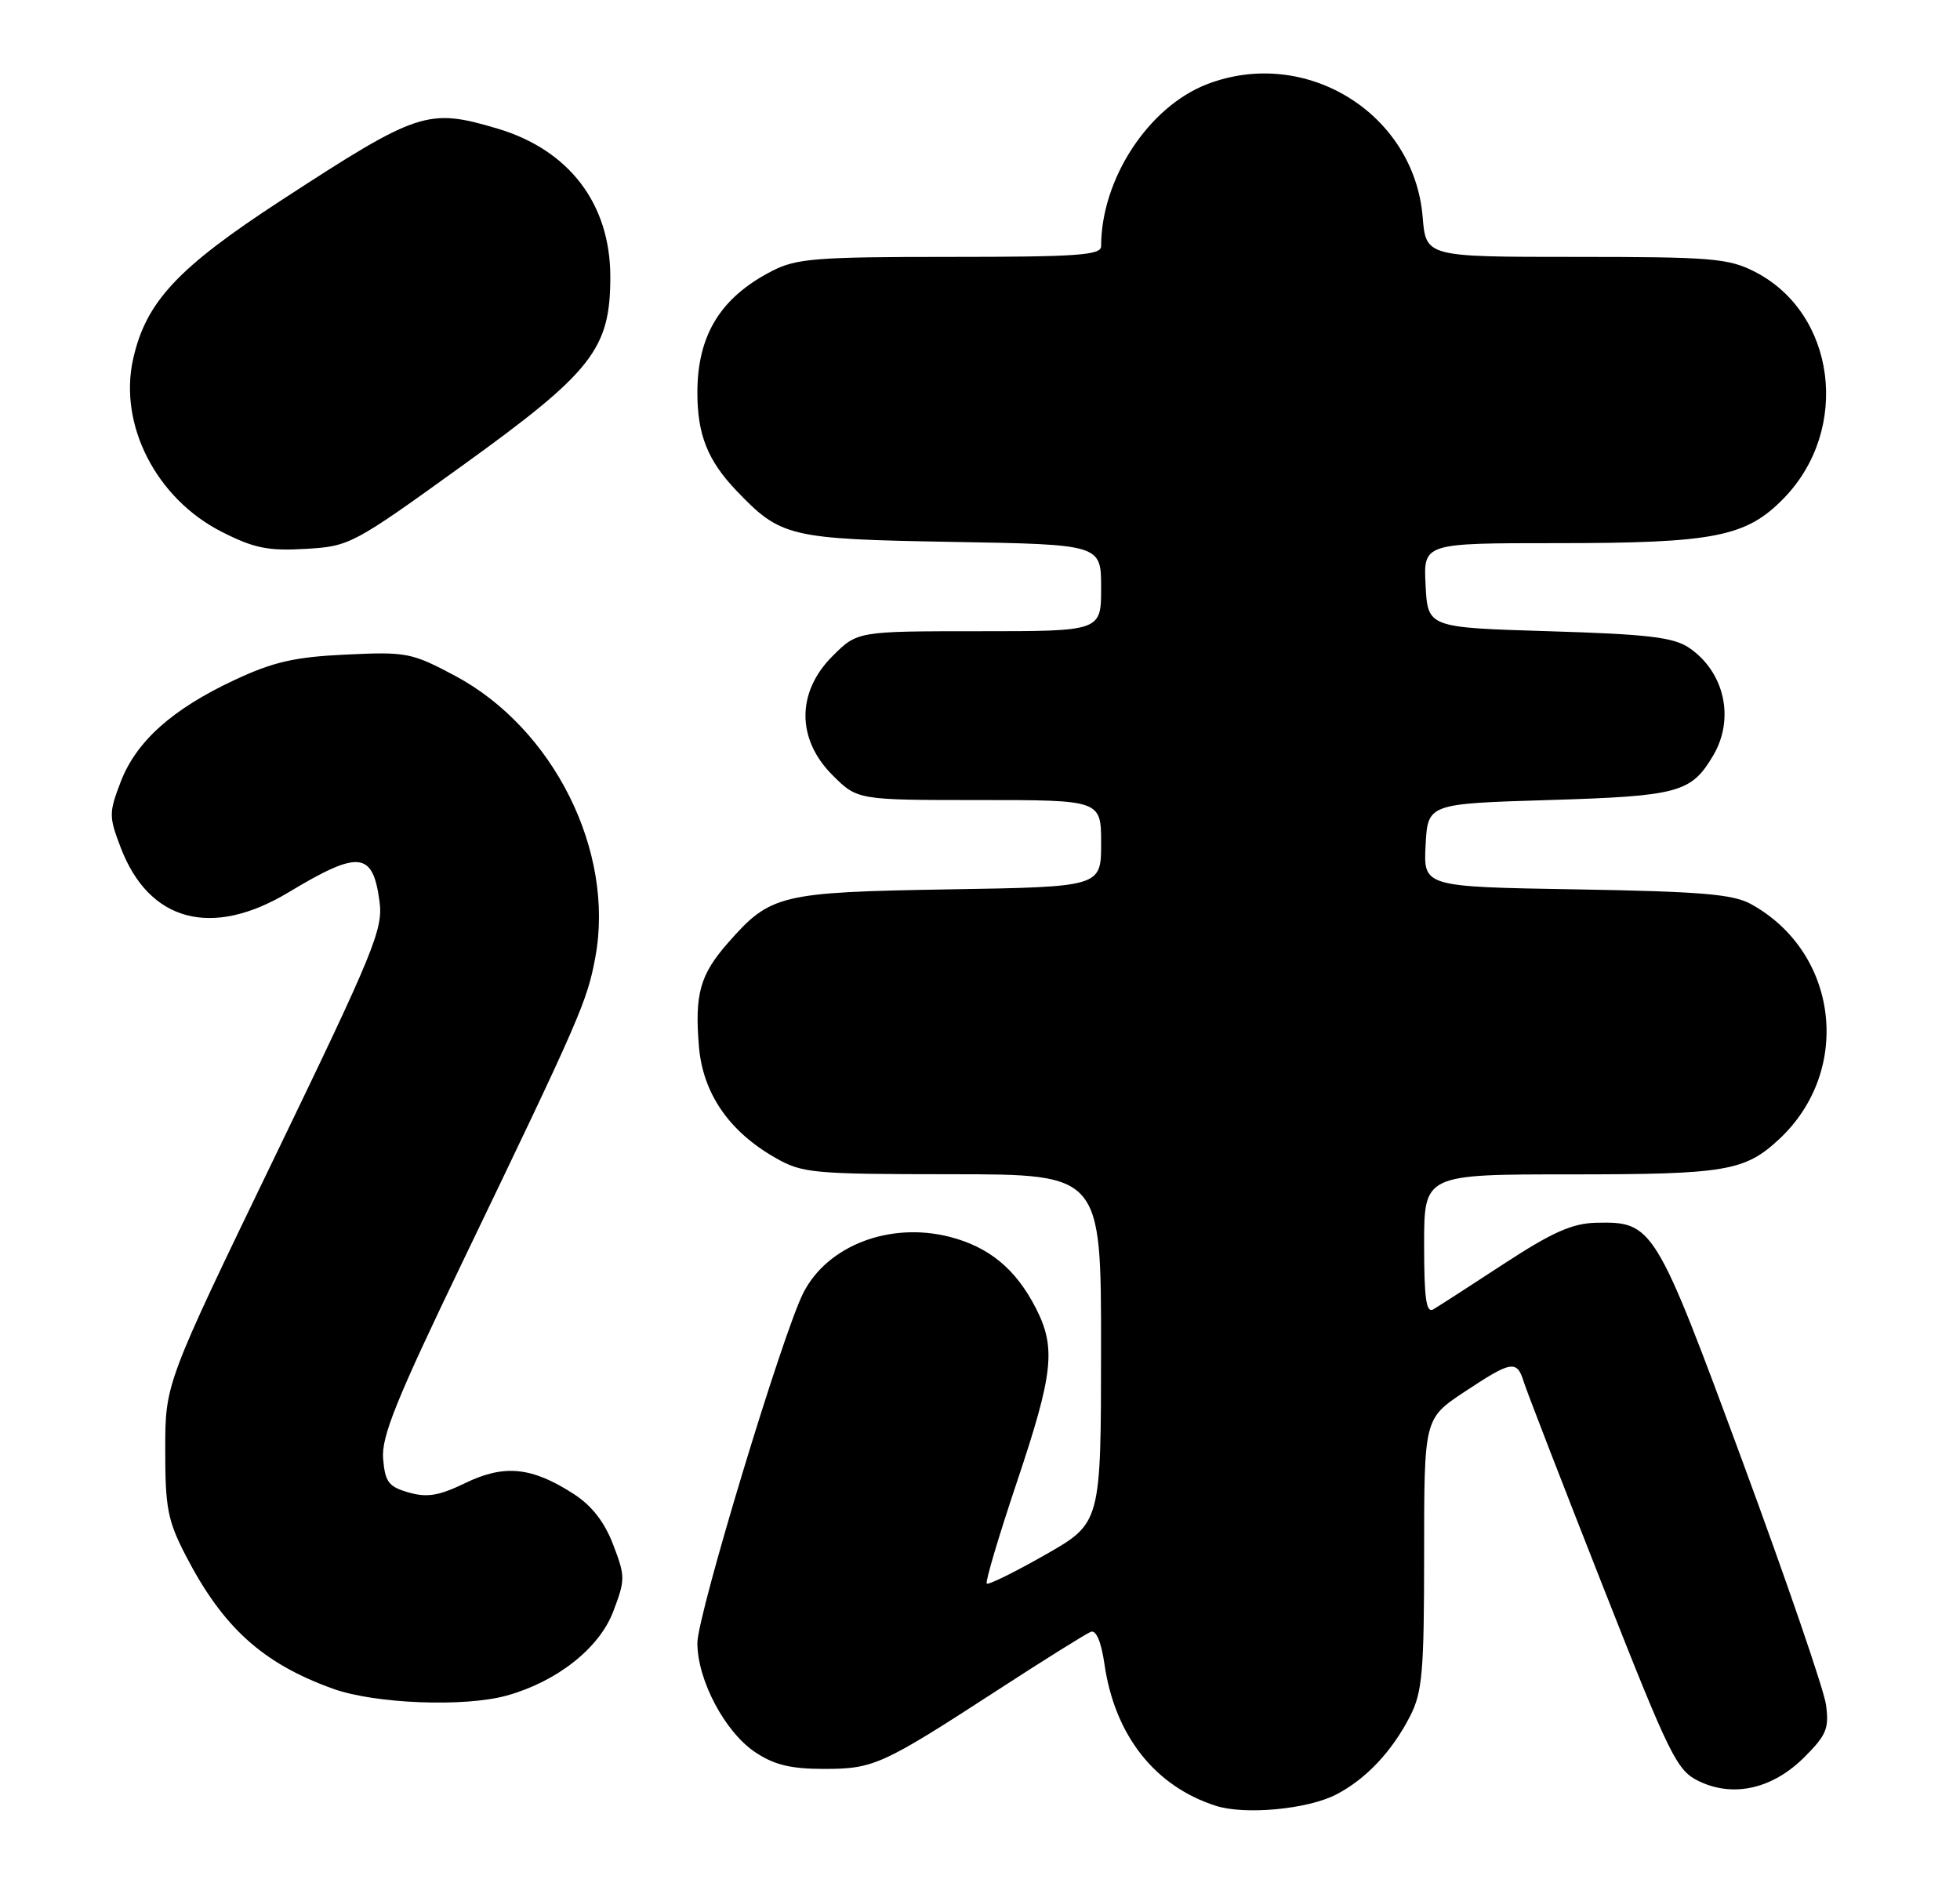 <?xml version="1.0" encoding="UTF-8" standalone="no"?>
<!DOCTYPE svg PUBLIC "-//W3C//DTD SVG 1.1//EN" "http://www.w3.org/Graphics/SVG/1.1/DTD/svg11.dtd" >
<svg xmlns="http://www.w3.org/2000/svg" xmlns:xlink="http://www.w3.org/1999/xlink" version="1.1" viewBox="0 0 267 256">
 <g >
 <path fill="currentColor"
d=" M 182.02 244.49 C 186.08 242.39 189.64 238.61 192.10 233.79 C 193.76 230.54 194.00 227.78 194.00 211.68 C 194.00 193.28 194.00 193.28 199.48 189.64 C 205.91 185.38 206.63 185.25 207.57 188.25 C 207.95 189.49 212.75 201.89 218.23 215.81 C 227.58 239.55 228.41 241.23 231.49 242.70 C 236.17 244.93 241.50 243.70 245.81 239.39 C 248.82 236.38 249.19 235.47 248.74 232.22 C 248.45 230.17 243.34 215.28 237.38 199.12 C 225.49 166.92 225.19 166.42 217.44 166.59 C 214.18 166.67 211.47 167.87 204.89 172.17 C 200.28 175.19 195.94 177.98 195.25 178.39 C 194.29 178.95 194.00 176.93 194.00 169.56 C 194.00 160.00 194.00 160.00 213.93 160.00 C 235.11 160.00 237.69 159.56 242.38 155.19 C 252.40 145.82 250.45 129.72 238.50 123.16 C 236.05 121.82 231.65 121.46 214.70 121.17 C 193.91 120.82 193.91 120.82 194.20 115.16 C 194.50 109.50 194.50 109.50 211.00 109.00 C 228.69 108.46 230.38 108.00 233.38 102.93 C 236.35 97.91 234.92 91.54 230.10 88.26 C 227.96 86.82 224.55 86.41 211.00 86.00 C 194.50 85.50 194.50 85.50 194.20 79.75 C 193.90 74.00 193.90 74.00 212.01 74.00 C 233.58 74.00 237.89 73.15 243.02 67.86 C 252.13 58.47 250.10 42.66 239.04 37.02 C 235.45 35.19 233.17 35.00 214.66 35.00 C 194.25 35.00 194.25 35.00 193.80 29.56 C 192.63 15.44 177.89 6.33 164.49 11.45 C 156.47 14.51 150.00 24.38 150.00 33.55 C 150.00 34.77 146.74 35.00 129.46 35.00 C 111.24 35.00 108.50 35.21 105.21 36.90 C 98.15 40.52 95.00 45.65 95.00 53.50 C 95.00 59.22 96.41 62.75 100.31 66.84 C 106.37 73.18 107.49 73.44 129.75 73.83 C 150.00 74.18 150.00 74.18 150.00 80.09 C 150.00 86.00 150.00 86.00 133.40 86.00 C 116.80 86.00 116.80 86.00 113.40 89.40 C 108.50 94.30 108.50 100.70 113.40 105.60 C 116.80 109.00 116.80 109.00 133.40 109.00 C 150.00 109.00 150.00 109.00 150.00 114.91 C 150.00 120.83 150.00 120.83 129.25 121.17 C 106.22 121.56 104.96 121.86 99.16 128.47 C 95.36 132.80 94.62 135.43 95.21 142.56 C 95.74 148.94 99.29 154.13 105.60 157.73 C 109.28 159.84 110.64 159.97 129.75 159.98 C 150.00 160.00 150.00 160.00 149.99 183.75 C 149.98 207.50 149.98 207.50 142.40 211.82 C 138.22 214.20 134.63 215.97 134.42 215.75 C 134.20 215.53 136.04 209.33 138.51 201.97 C 143.50 187.10 143.88 183.63 141.10 178.21 C 138.36 172.87 134.73 169.88 129.33 168.50 C 121.22 166.45 112.77 169.67 109.46 176.09 C 106.68 181.45 95.00 220.04 95.00 223.84 C 95.00 228.90 98.76 235.99 102.90 238.74 C 105.46 240.45 107.74 241.00 112.20 241.00 C 119.03 241.00 120.13 240.50 135.87 230.28 C 142.23 226.15 147.96 222.57 148.60 222.32 C 149.32 222.05 150.01 223.67 150.45 226.69 C 151.84 236.41 157.30 243.36 165.63 246.03 C 169.61 247.30 178.13 246.50 182.02 244.49 Z  M 69.03 231.01 C 75.86 229.11 81.61 224.58 83.52 219.60 C 85.19 215.22 85.19 214.78 83.53 210.45 C 82.35 207.36 80.62 205.13 78.15 203.54 C 72.45 199.86 68.71 199.48 63.41 202.04 C 59.80 203.79 58.20 204.06 55.68 203.34 C 52.94 202.56 52.46 201.93 52.19 198.74 C 51.94 195.74 53.97 190.71 63.08 171.78 C 79.05 138.59 79.99 136.43 81.10 130.41 C 83.77 115.98 75.41 99.23 61.97 92.06 C 56.07 88.92 55.38 88.79 47.12 89.18 C 40.11 89.51 37.22 90.18 31.94 92.65 C 23.45 96.62 18.54 101.02 16.43 106.55 C 14.83 110.74 14.83 111.26 16.44 115.47 C 20.30 125.59 28.85 127.87 39.33 121.56 C 48.90 115.80 50.79 115.99 51.70 122.82 C 52.21 126.58 50.97 129.60 37.38 157.72 C 22.51 188.50 22.51 188.50 22.51 197.50 C 22.50 205.39 22.84 207.17 25.28 211.89 C 30.34 221.70 35.77 226.63 45.37 230.08 C 51.07 232.13 63.26 232.61 69.03 231.01 Z  M 63.13 63.33 C 80.71 50.65 83.14 47.54 83.14 37.72 C 83.14 27.78 77.54 20.43 67.77 17.52 C 58.27 14.70 56.99 15.13 38.36 27.26 C 24.22 36.47 19.89 41.10 18.14 48.89 C 16.12 57.87 21.29 67.94 30.23 72.47 C 34.61 74.69 36.53 75.08 41.63 74.78 C 47.64 74.43 48.04 74.22 63.13 63.33 Z "/>
</g>
</svg>